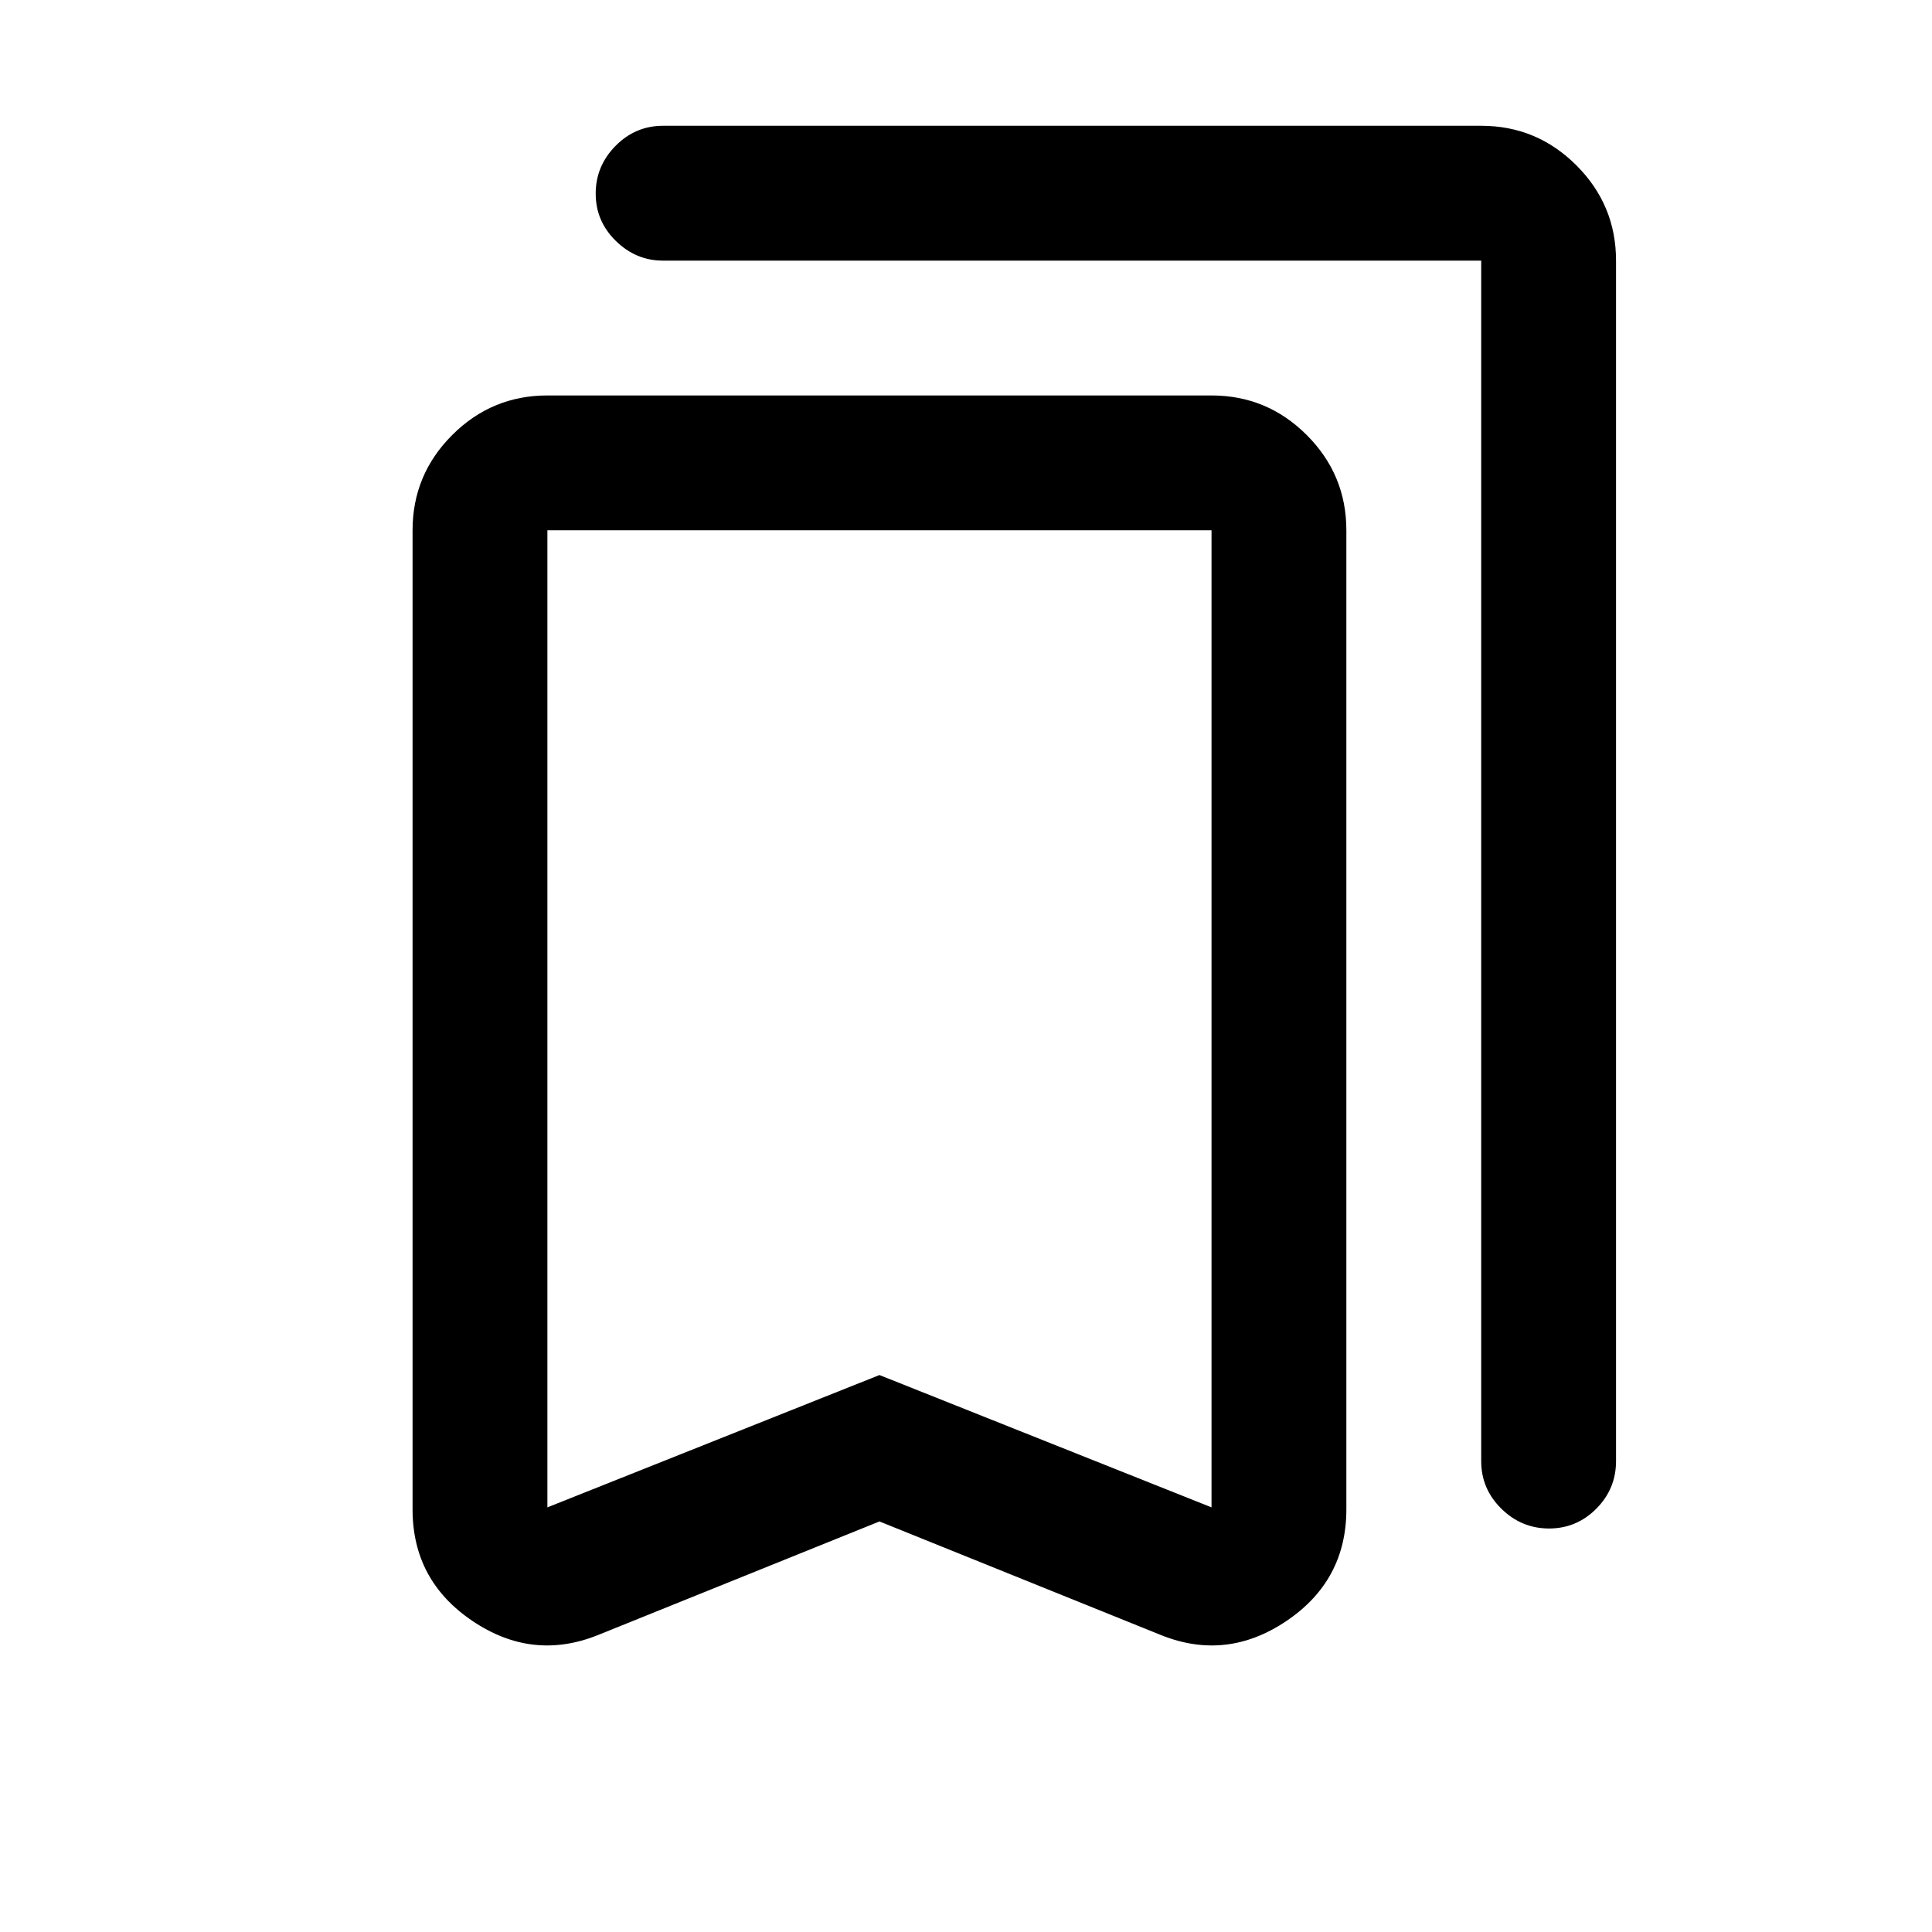 <svg xmlns="http://www.w3.org/2000/svg" height="20" viewBox="0 -960 960 960" width="20"><path d="m437-204-140 56.5q-32.5 13-62.25-7.06Q205-174.63 205-210v-486.5q0-27.64 19.68-47.32T272-763.5h330q27.64 0 47.32 19.68T669-696.5V-210q0 35.37-29.75 55.44Q609.5-134.5 577-147.5L437-204Zm0-72.75L602-211v-485.5H272V-211l165-65.75Zm332.71 76.25q-13.71 0-23.71-9.85T736-234v-596.5H329.38q-13.38 0-23.38-9.79-10-9.79-10-23.5t9.85-23.71q9.85-10 23.65-10H736q27.64 0 47.32 19.68T803-830.5V-234q0 13.8-9.79 23.65-9.79 9.85-23.5 9.85ZM437-696.5H272h330-165Z"/></svg>